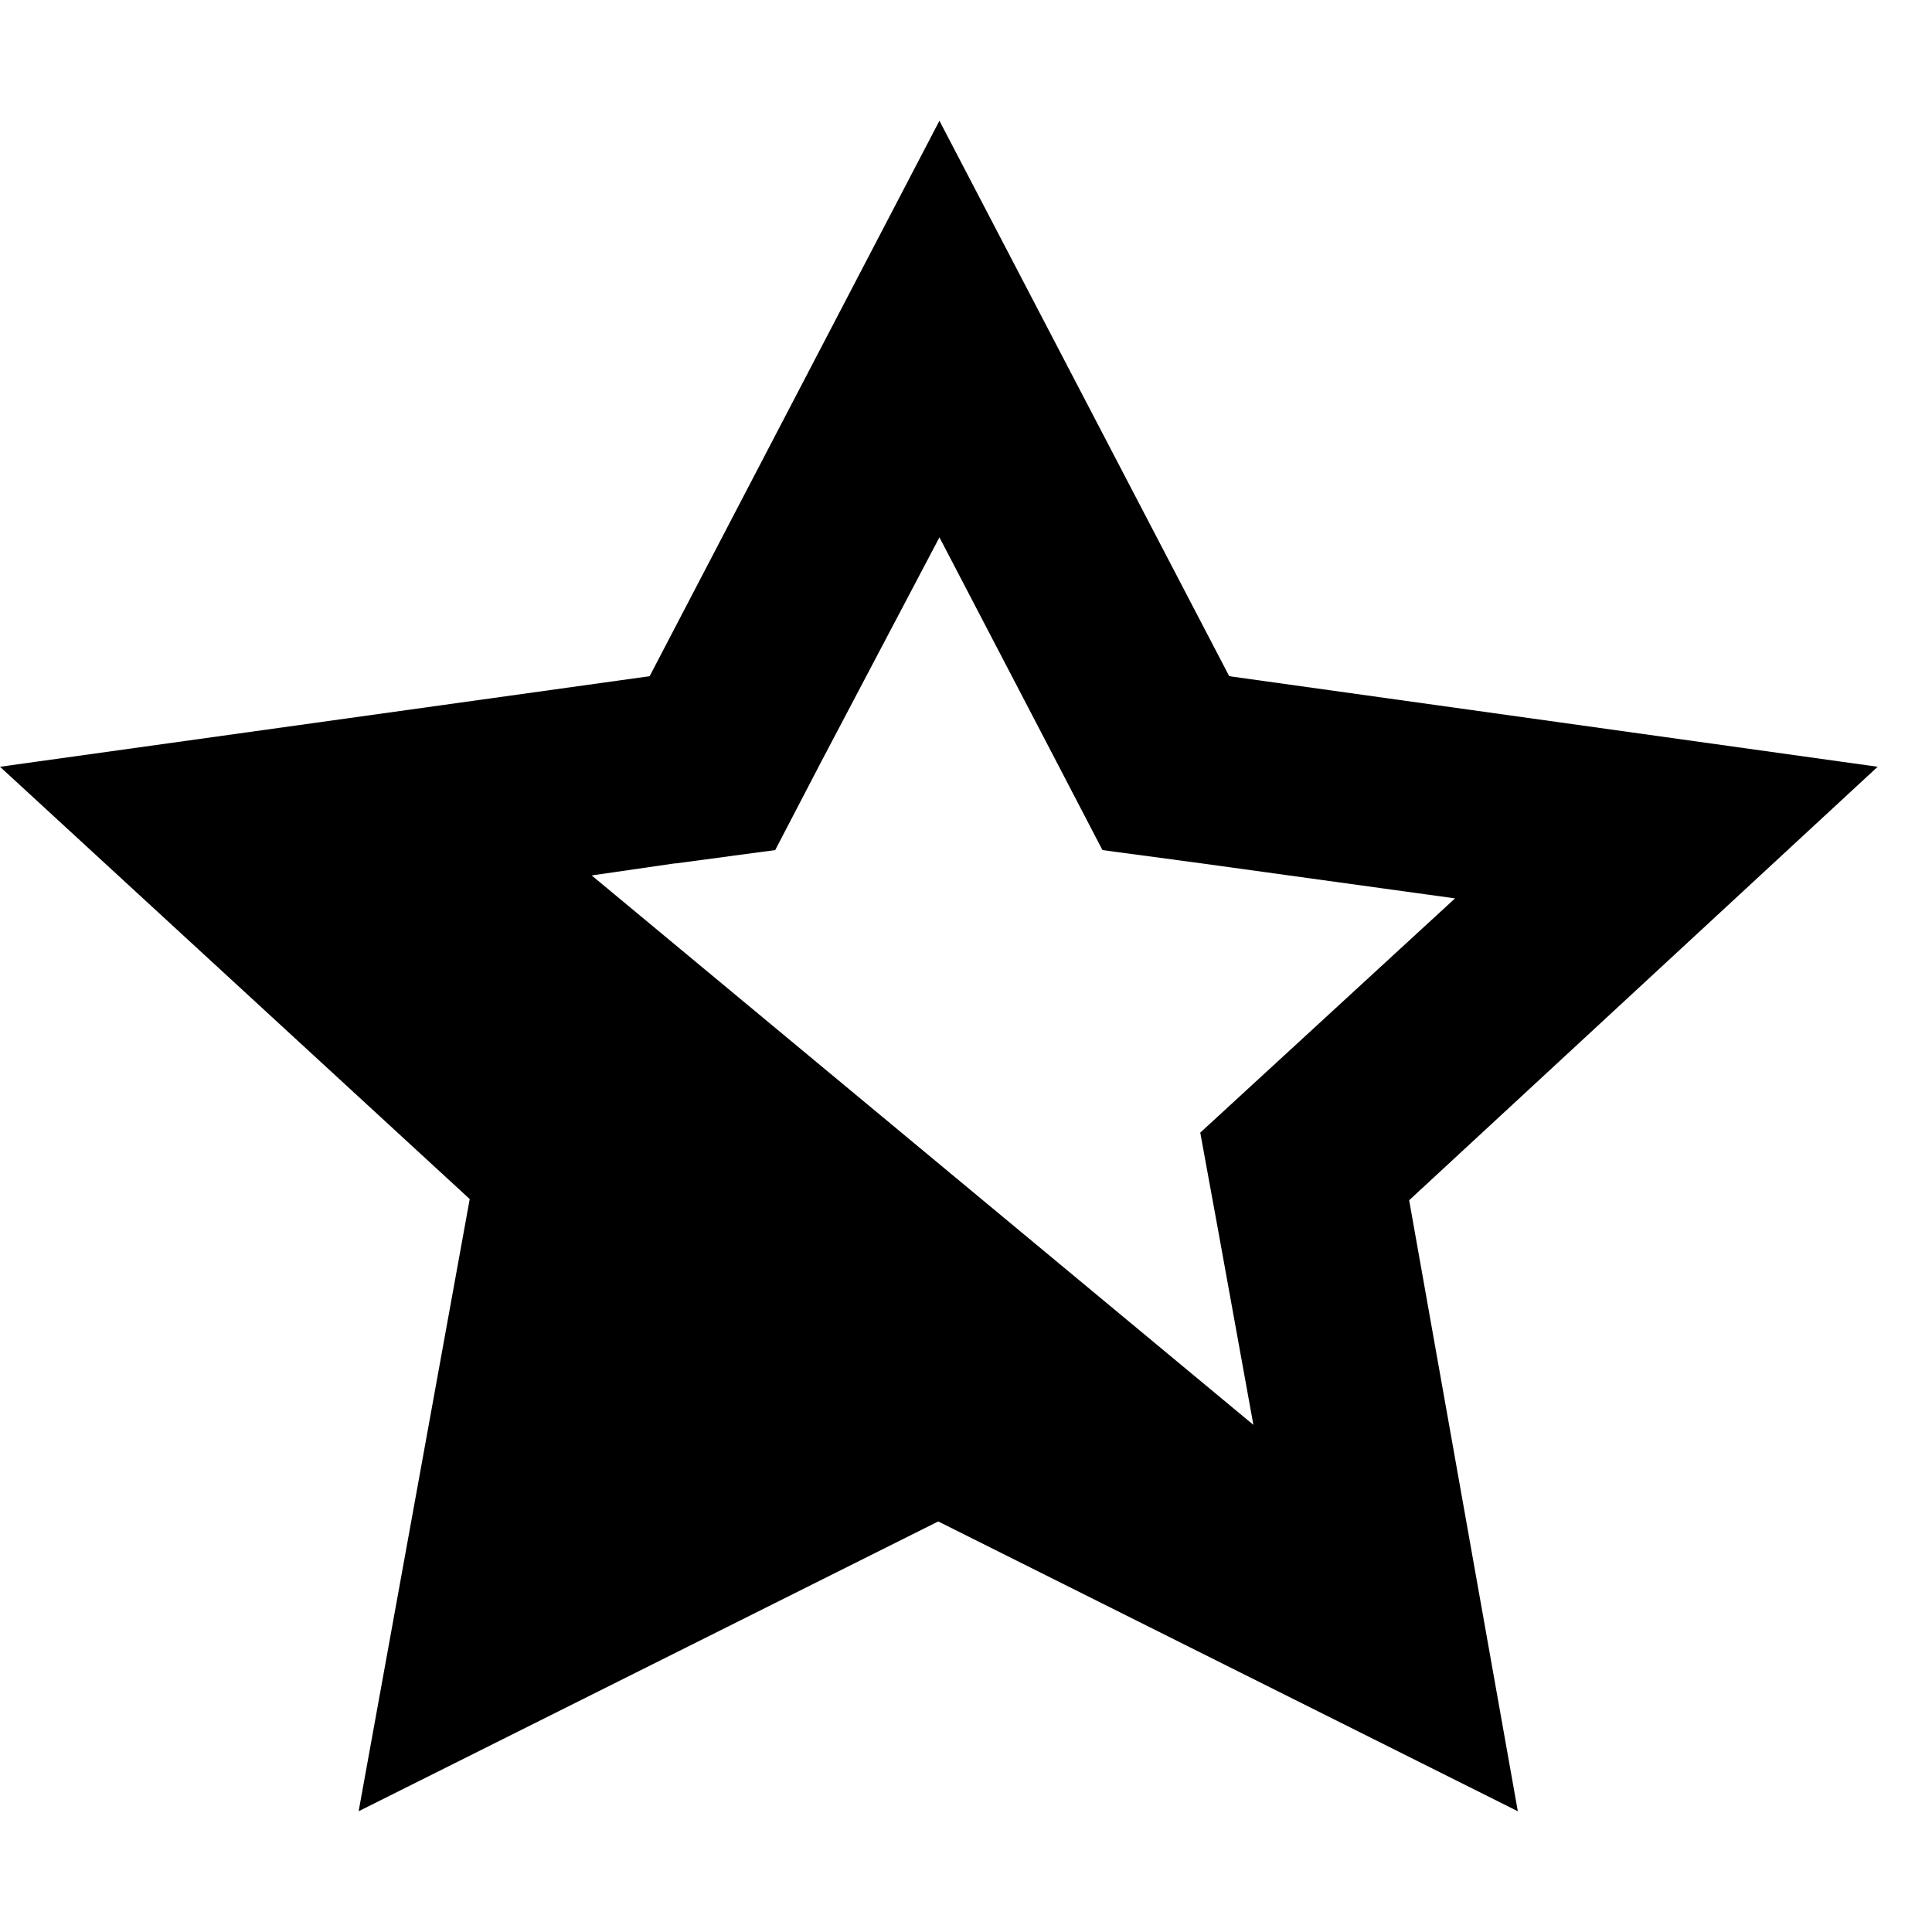 <svg width="16" height="16" viewBox="0 0 16 16" xmlns="http://www.w3.org/2000/svg"><title>star-fill-half</title><path d="M15.55 6.35l-5.37-.75L7.78 1l-2.4 4.6L0 6.35l3.89 3.58L2.97 15l4.8-2.4 4.8 2.4-.9-5.06 3.88-3.59zm-9.95.8l.82-.11.38-.73.98-1.86.97 1.86.38.73.82.11 2.1.29-1.49 1.37-.62.57.15.82.29 1.6L4.9 7.25l.69-.1z"/></svg>